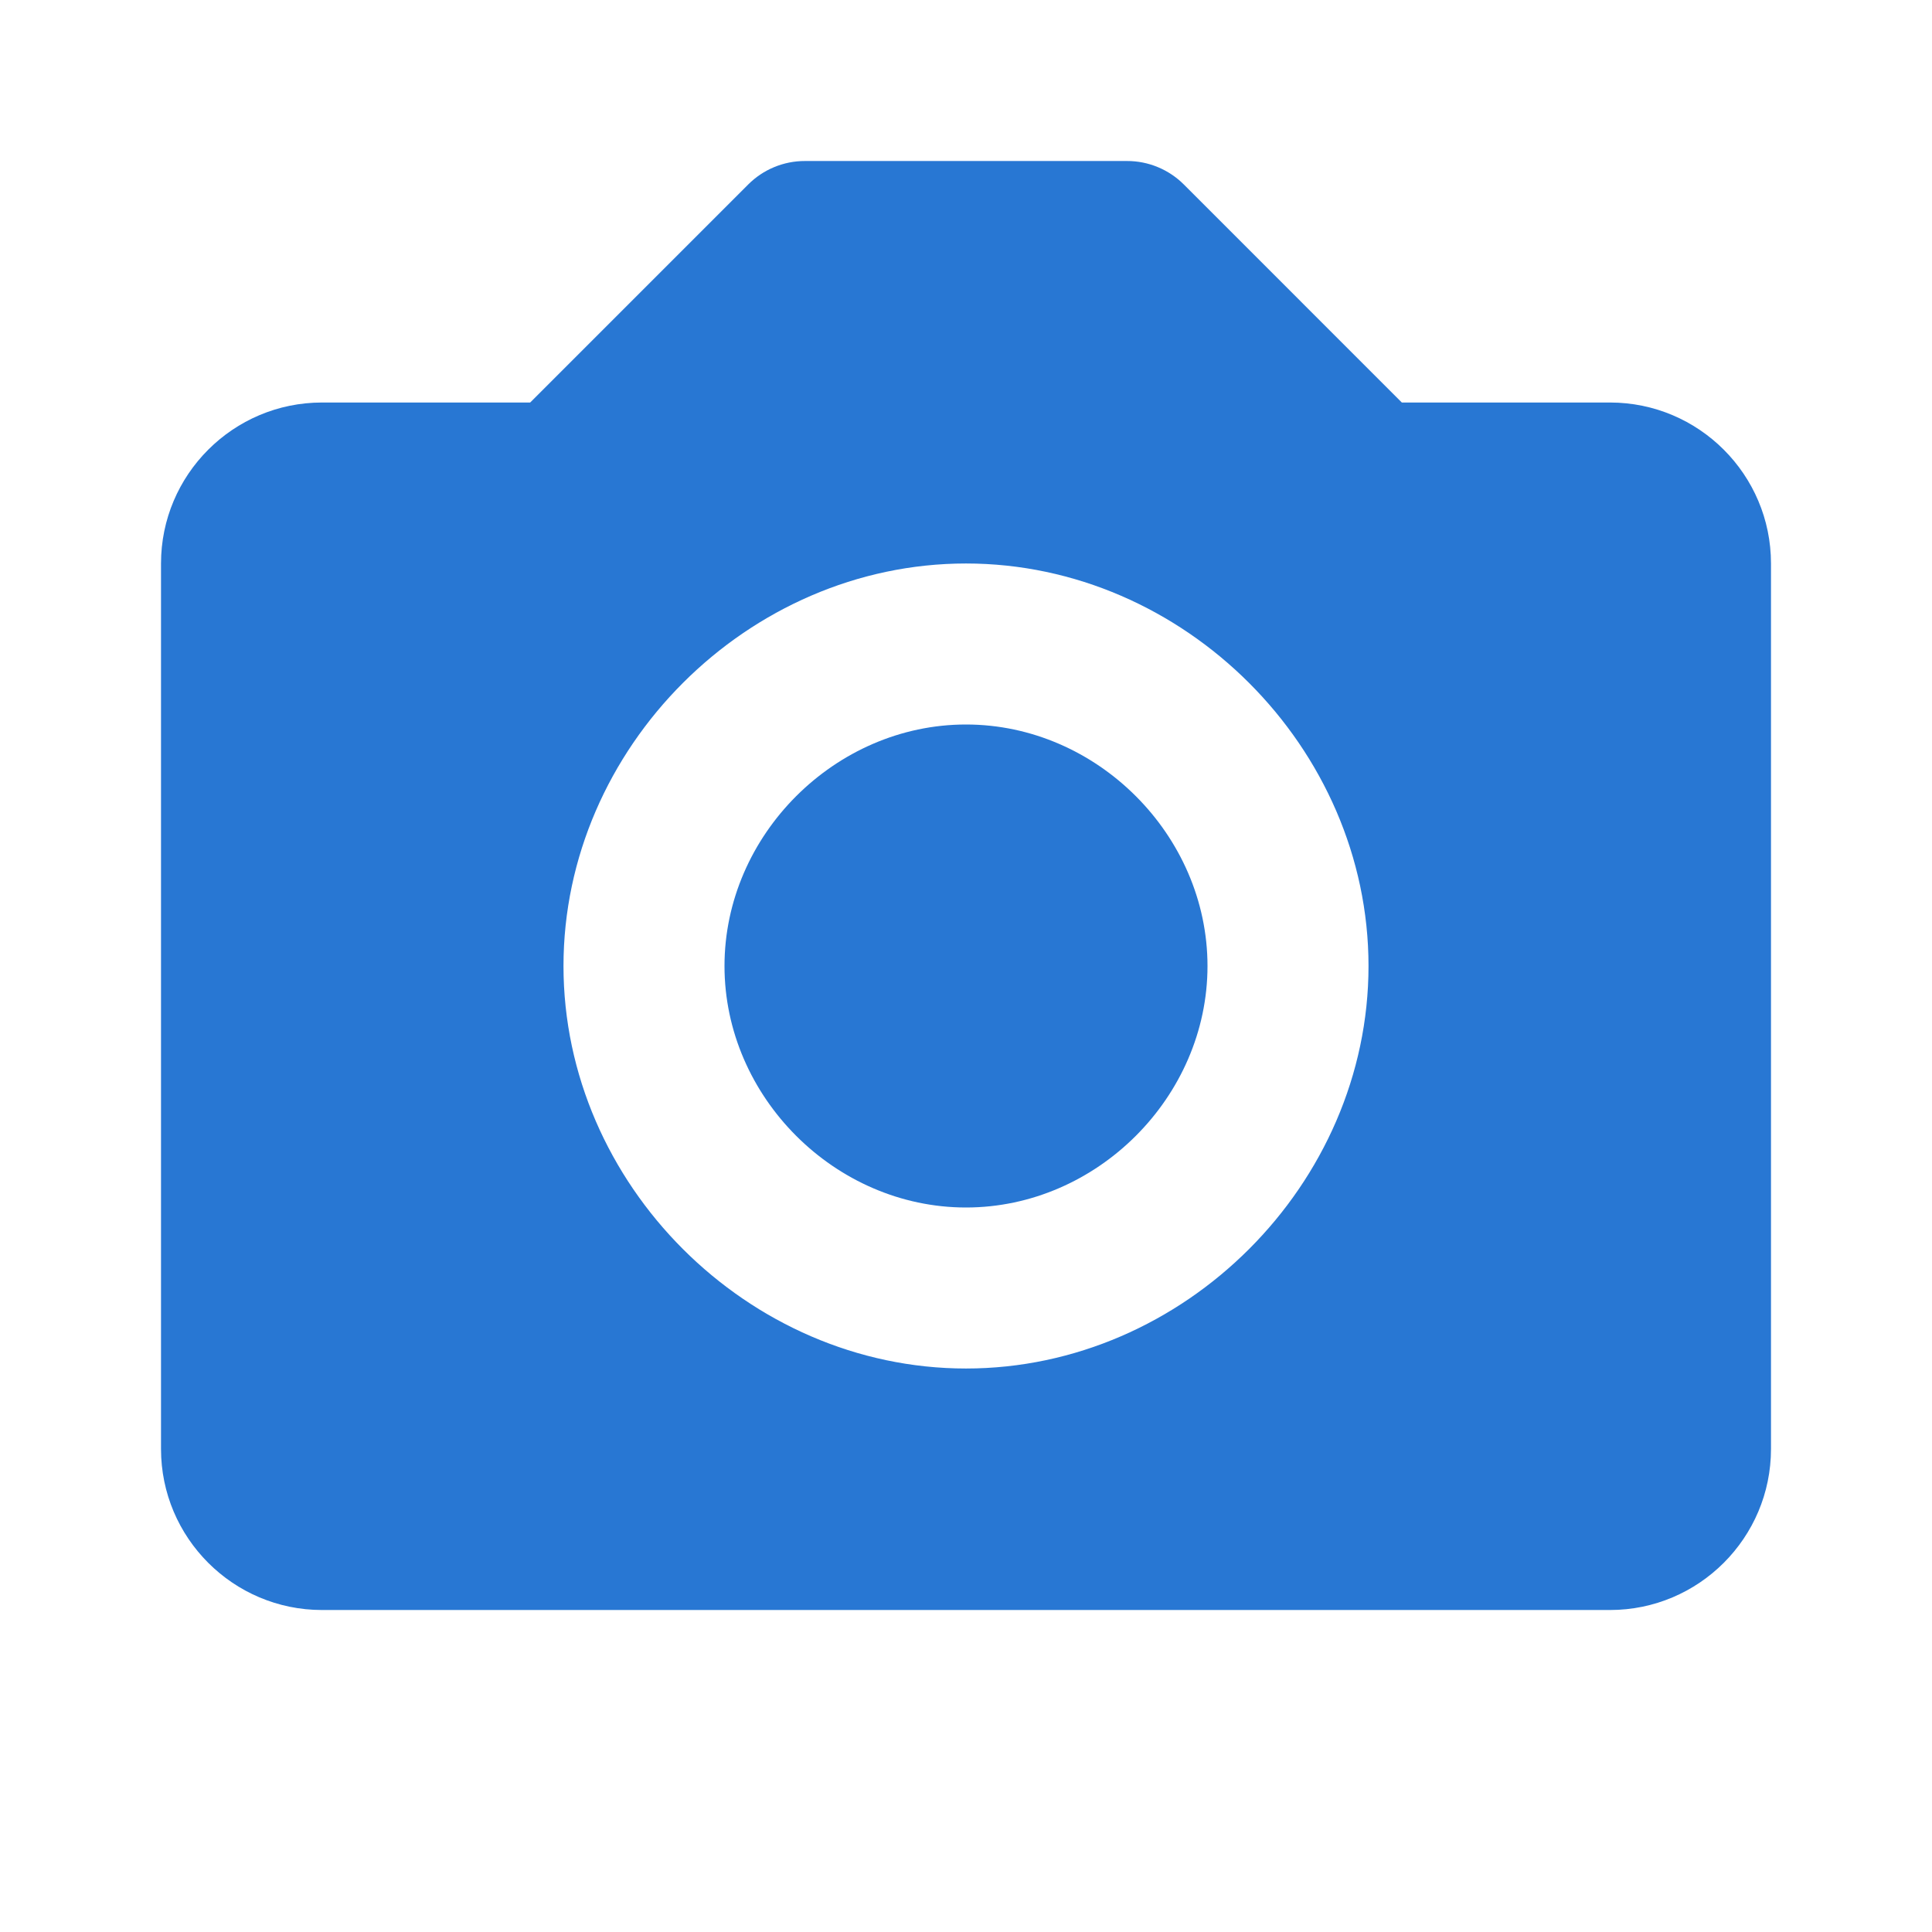 <svg width="65" height="65" viewBox="0 0 65 65" fill="none" xmlns="http://www.w3.org/2000/svg">
<path d="M32.5 24.375C28.096 24.375 24.375 28.096 24.375 32.5C24.375 36.904 28.096 40.625 32.5 40.625C36.904 40.625 40.625 36.904 40.625 32.5C40.625 28.096 36.904 24.375 32.5 24.375Z" fill="#2877D3"/>
<path d="M54.167 13.542H47.163L39.832 6.21C39.581 5.958 39.282 5.758 38.953 5.622C38.625 5.486 38.273 5.416 37.917 5.417H27.083C26.728 5.416 26.375 5.486 26.047 5.622C25.718 5.758 25.42 5.958 25.169 6.21L17.837 13.542H10.833C7.846 13.542 5.417 15.971 5.417 18.958V48.75C5.417 51.737 7.846 54.167 10.833 54.167H54.167C57.154 54.167 59.583 51.737 59.583 48.75V18.958C59.583 15.971 57.154 13.542 54.167 13.542ZM32.5 46.042C25.16 46.042 18.958 39.84 18.958 32.5C18.958 25.16 25.16 18.958 32.5 18.958C39.84 18.958 46.042 25.16 46.042 32.5C46.042 39.84 39.84 46.042 32.5 46.042Z" fill="#2877D3"/>
</svg>
